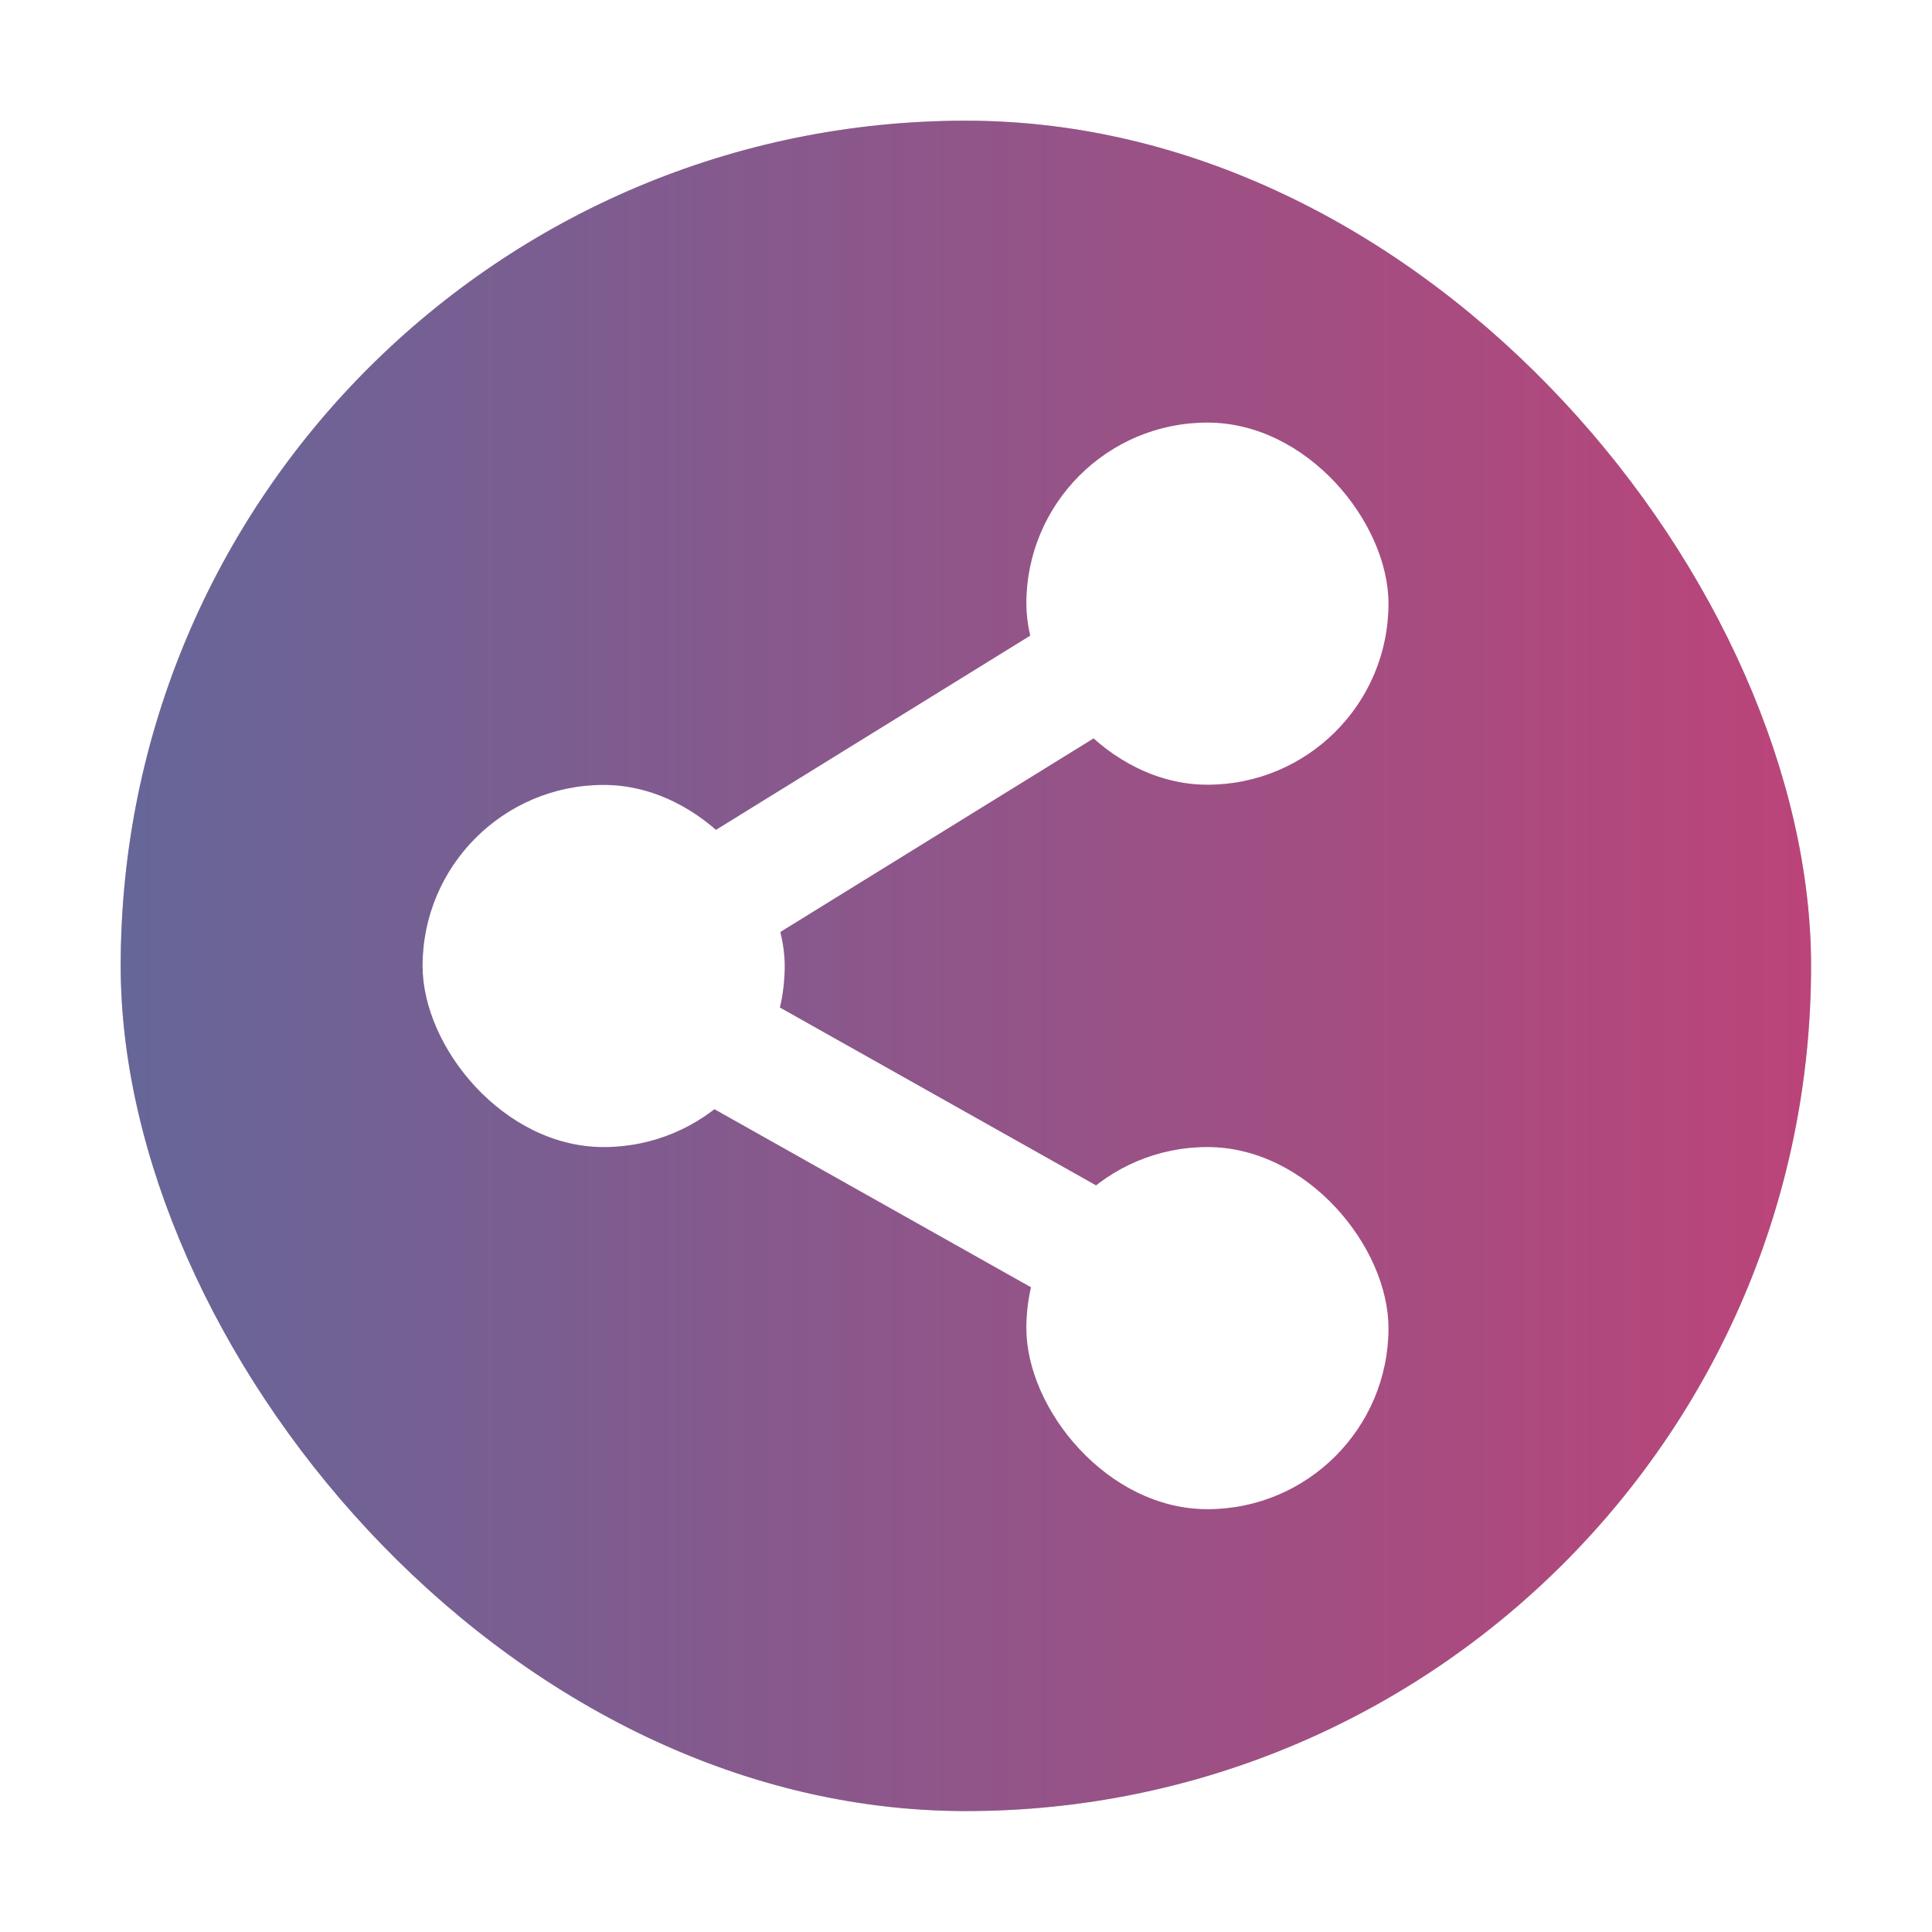<?xml version="1.0" encoding="UTF-8" standalone="no"?>
<svg
   xmlns:dc="http://purl.org/dc/elements/1.1/"
   xmlns:cc="http://creativecommons.org/ns#"
   xmlns:rdf="http://www.w3.org/1999/02/22-rdf-syntax-ns#"
   xmlns:svg="http://www.w3.org/2000/svg"
   xmlns="http://www.w3.org/2000/svg"
   xmlns:xlink="http://www.w3.org/1999/xlink"
   xmlns:sodipodi="http://sodipodi.sourceforge.net/DTD/sodipodi-0.dtd"
   xmlns:inkscape="http://www.inkscape.org/namespaces/inkscape"
   width="32"
   height="32"
   viewBox="0 0 8.467 8.467"
   version="1.1"
   id="svg8"
   inkscape:version="1.0.1 (3bc2e813f5, 2020-09-07)"
   sodipodi:docname="preferences-system-sharing.svg">
  <defs
     id="defs2">
    <linearGradient
       inkscape:collect="always"
       id="linearGradient1219">
      <stop
         style="stop-color:#666699;stop-opacity:1;"
         offset="0"
         id="stop1215" />
      <stop
         style="stop-color:#bb4479;stop-opacity:1"
         offset="1"
         id="stop1217" />
    </linearGradient>
    <linearGradient
       gradientTransform="matrix(1.167,0,0,1.556,-0.706,-2.352)"
       inkscape:collect="always"
       xlink:href="#linearGradient1219"
       id="linearGradient1221"
       x1="1.058"
       y1="4.233"
       x2="7.408"
       y2="4.233"
       gradientUnits="userSpaceOnUse" />
    <filter
       inkscape:collect="always"
       style="color-interpolation-filters:sRGB"
       id="filter60077"
       x="-0.075"
       width="1.15"
       y="-0.075"
       height="1.15">
      <feGaussianBlur
         inkscape:collect="always"
         stdDeviation="0.232"
         id="feGaussianBlur60079" />
    </filter>
  </defs>
  <sodipodi:namedview
     id="base"
     pagecolor="#ffffff"
     bordercolor="#666666"
     borderopacity="1.0"
     inkscape:pageopacity="0.0"
     inkscape:pageshadow="2"
     inkscape:zoom="16"
     inkscape:cx="16.778291"
     inkscape:cy="23.949911"
     inkscape:document-units="px"
     inkscape:current-layer="layer1"
     inkscape:document-rotation="0"
     showgrid="false"
     units="px"
     inkscape:window-width="1920"
     inkscape:window-height="1000"
     inkscape:window-x="0"
     inkscape:window-y="0"
     inkscape:window-maximized="1" />
  <g
     inkscape:label="Capa 1"
     inkscape:groupmode="layer"
     id="layer1">
    <rect
       y="0.529"
       x="0.529"
       height="7.408"
       width="7.408"
       id="rect1061-1"
       style="opacity:0.5;fill:#000000;fill-opacity:1;stroke:none;stroke-width:0.53;stroke-miterlimit:4;stroke-dasharray:none;filter:url(#filter60077)"
       rx="3.704"
       ry="3.704" />
    <rect
       ry="0.794"
       rx="0.794"
       style="opacity:1;fill:#000000;fill-opacity:1;stroke:none;stroke-width:0.114;stroke-miterlimit:4;stroke-dasharray:none"
       id="rect1061-2-7"
       width="1.587"
       height="1.587"
       x="1.808"
       y="3.782" />
    <rect
       ry="3.704"
       rx="3.704"
       style="opacity:1;fill:url(#linearGradient1221);fill-opacity:1;stroke:none;stroke-width:0.53;stroke-miterlimit:4;stroke-dasharray:none"
       id="rect1061"
       width="7.408"
       height="7.408"
       x="0.529"
       y="0.529" />
    <path
       style="fill:none;stroke:none;stroke-width:0.265px;stroke-linecap:butt;stroke-linejoin:miter;stroke-opacity:1"
       d="M 1.058,1.852 V 6.615 L 7.408,1.852 Z"
       id="path1175" />
    <rect
       ry="0.794"
       rx="0.794"
       style="opacity:1;fill:#ffffff;fill-opacity:1;stroke:none;stroke-width:0.114;stroke-miterlimit:4;stroke-dasharray:none"
       id="rect1061-2-4"
       width="1.587"
       height="1.587"
       x="4.498"
       y="1.852" />
    <rect
       ry="0.794"
       rx="0.794"
       style="opacity:1;fill:#ffffff;fill-opacity:1;stroke:none;stroke-width:0.114;stroke-miterlimit:4;stroke-dasharray:none"
       id="rect1061-2-2"
       width="1.587"
       height="1.587"
       x="4.498"
       y="5.027" />
    <path
       id="path889"
       d="M 5.262,2.635 2.618,4.269 5.457,5.866"
       style="fill:none;stroke:#ffffff;stroke-width:0.529;stroke-linecap:butt;stroke-linejoin:miter;stroke-miterlimit:4;stroke-dasharray:none;stroke-opacity:1" />
    <rect
       y="3.44"
       x="1.852"
       height="1.587"
       width="1.587"
       id="rect1061-2"
       style="opacity:1;fill:#ffffff;fill-opacity:1;stroke:none;stroke-width:0.114;stroke-miterlimit:4;stroke-dasharray:none"
       rx="0.794"
       ry="0.794" />
  </g>
</svg>
